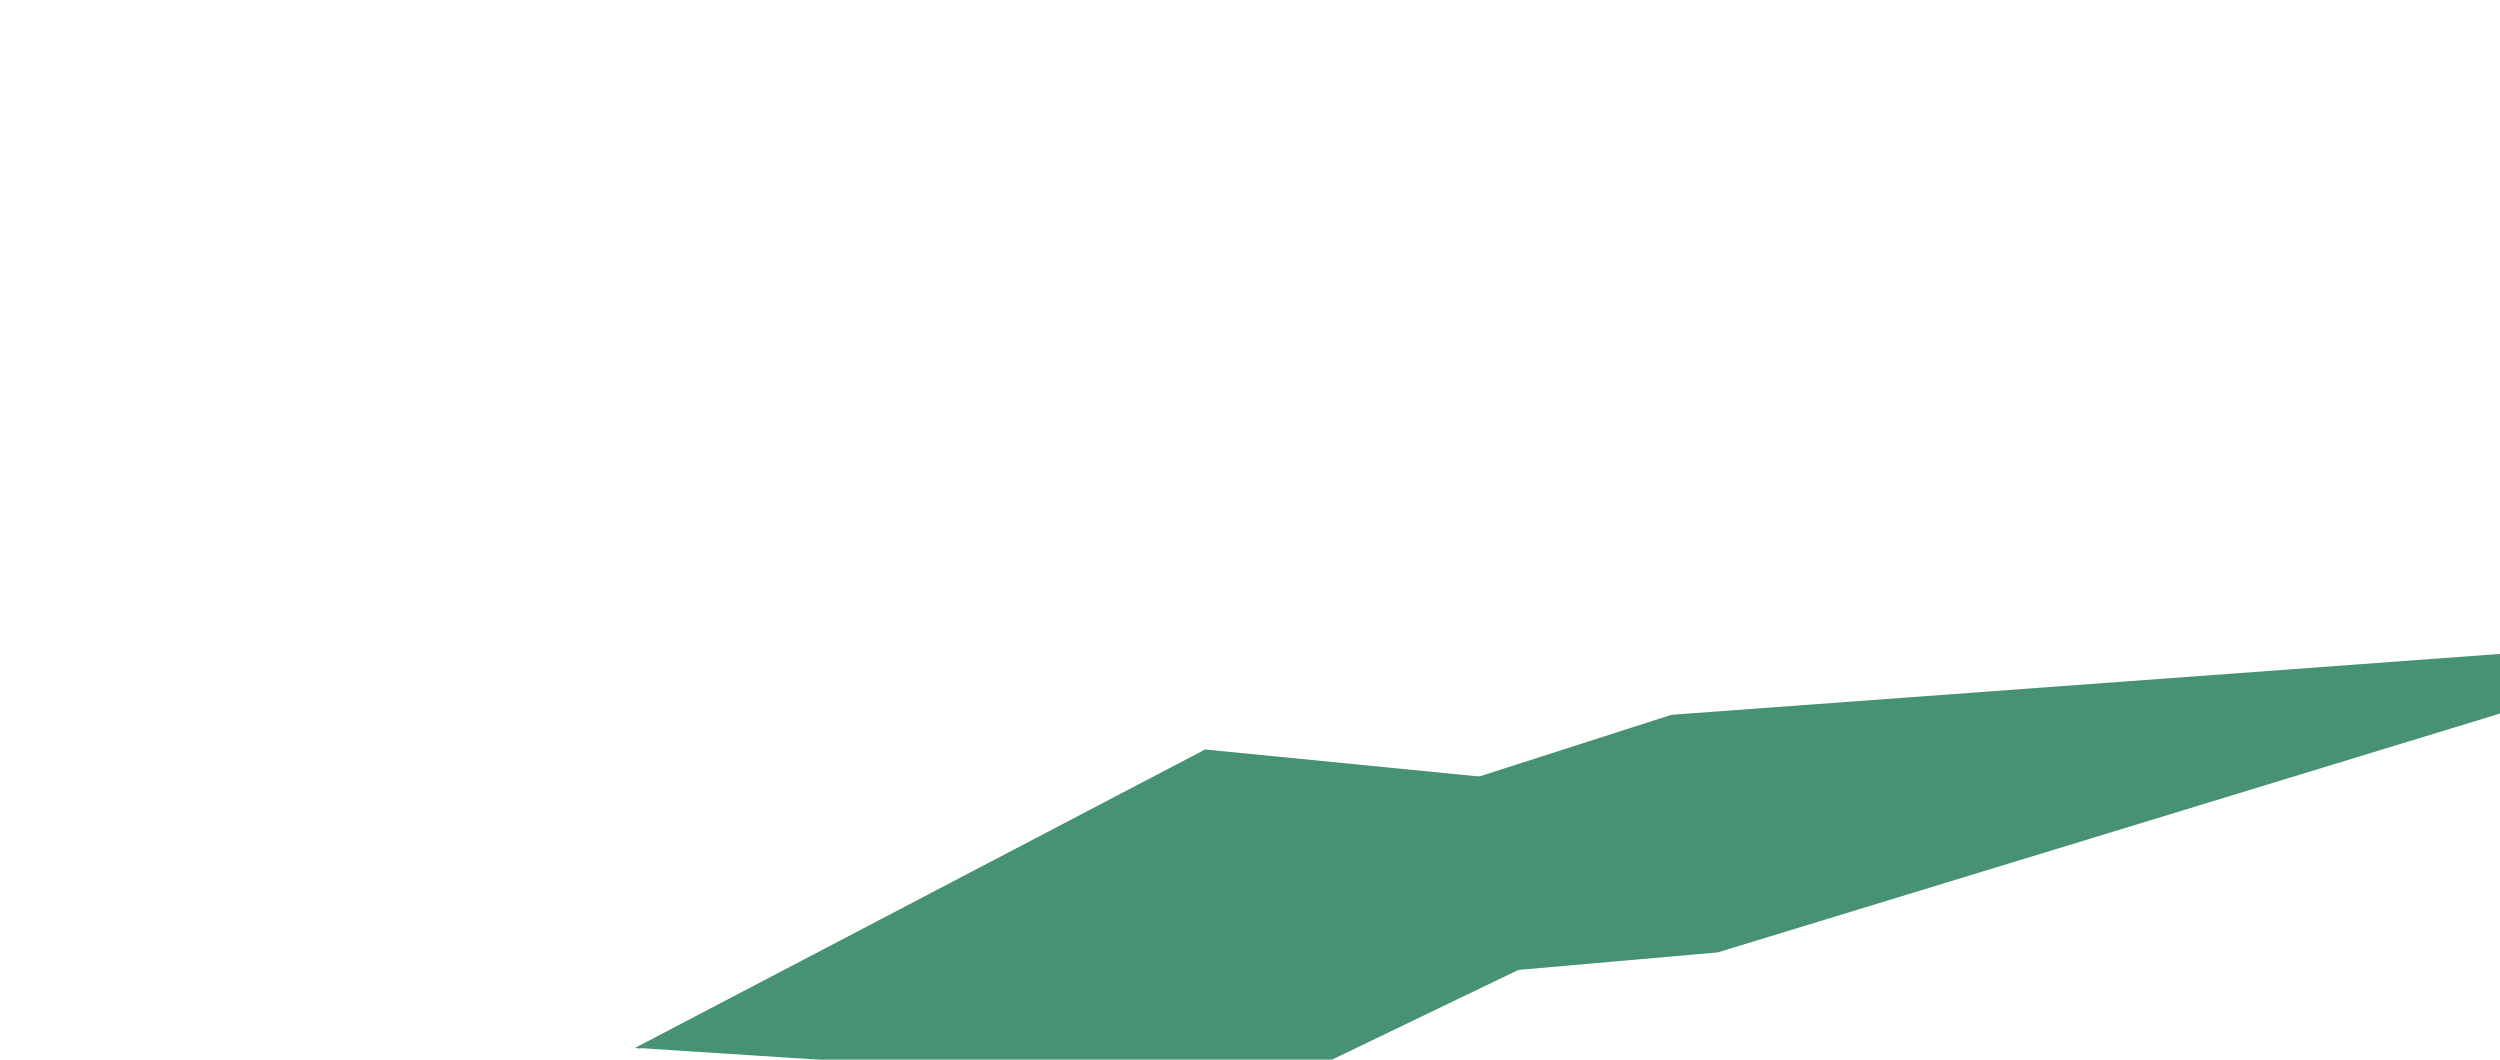 <svg width="1229" height="521" viewBox="0 0 1229 521" fill="none" xmlns="http://www.w3.org/2000/svg">
<g filter="url(#filter0_f_1477_7)">
<path d="M624.871 535.323L312.268 515.099L592.433 368.447L907.134 399.469L624.871 535.323Z" fill="#469272"/>
<g filter="url(#filter1_d_1477_7)">
<path d="M844.417 468.199L312.24 514.952L821.71 351.385L1355.36 312.191L844.417 468.199Z" fill="#469272"/>
</g>
<g filter="url(#filter2_d_1477_7)">
<path d="M708.622 461.995L312.38 515.674L699.272 413.896L1096.12 363.33L708.622 461.995Z" fill="#469272"/>
</g>
</g>
<defs>
<filter id="filter0_f_1477_7" x="-16.8" y="-28.8" width="1683.96" height="933.739" filterUnits="userSpaceOnUse" color-interpolation-filters="sRGB">
<feFlood flood-opacity="0" result="BackgroundImageFix"/>
<feBlend mode="normal" in="SourceGraphic" in2="BackgroundImageFix" result="shape"/>
<feGaussianBlur stdDeviation="155.9" result="effect1_foregroundBlur_1477_7"/>
</filter>
<filter id="filter1_d_1477_7" x="285.14" y="285.091" width="1097.32" height="256.961" filterUnits="userSpaceOnUse" color-interpolation-filters="sRGB">
<feFlood flood-opacity="0" result="BackgroundImageFix"/>
<feColorMatrix in="SourceAlpha" type="matrix" values="0 0 0 0 0 0 0 0 0 0 0 0 0 0 0 0 0 0 127 0" result="hardAlpha"/>
<feOffset/>
<feGaussianBlur stdDeviation="13.55"/>
<feComposite in2="hardAlpha" operator="out"/>
<feColorMatrix type="matrix" values="0 0 0 0 0 0 0 0 0 0 0 0 0 0 0 0 0 0 0.25 0"/>
<feBlend mode="normal" in2="BackgroundImageFix" result="effect1_dropShadow_1477_7"/>
<feBlend mode="normal" in="SourceGraphic" in2="effect1_dropShadow_1477_7" result="shape"/>
</filter>
<filter id="filter2_d_1477_7" x="230.98" y="281.93" width="946.54" height="315.144" filterUnits="userSpaceOnUse" color-interpolation-filters="sRGB">
<feFlood flood-opacity="0" result="BackgroundImageFix"/>
<feColorMatrix in="SourceAlpha" type="matrix" values="0 0 0 0 0 0 0 0 0 0 0 0 0 0 0 0 0 0 127 0" result="hardAlpha"/>
<feOffset/>
<feGaussianBlur stdDeviation="40.7"/>
<feComposite in2="hardAlpha" operator="out"/>
<feColorMatrix type="matrix" values="0 0 0 0 0 0 0 0 0 0 0 0 0 0 0 0 0 0 0.25 0"/>
<feBlend mode="normal" in2="BackgroundImageFix" result="effect1_dropShadow_1477_7"/>
<feBlend mode="normal" in="SourceGraphic" in2="effect1_dropShadow_1477_7" result="shape"/>
</filter>
</defs>
</svg>

